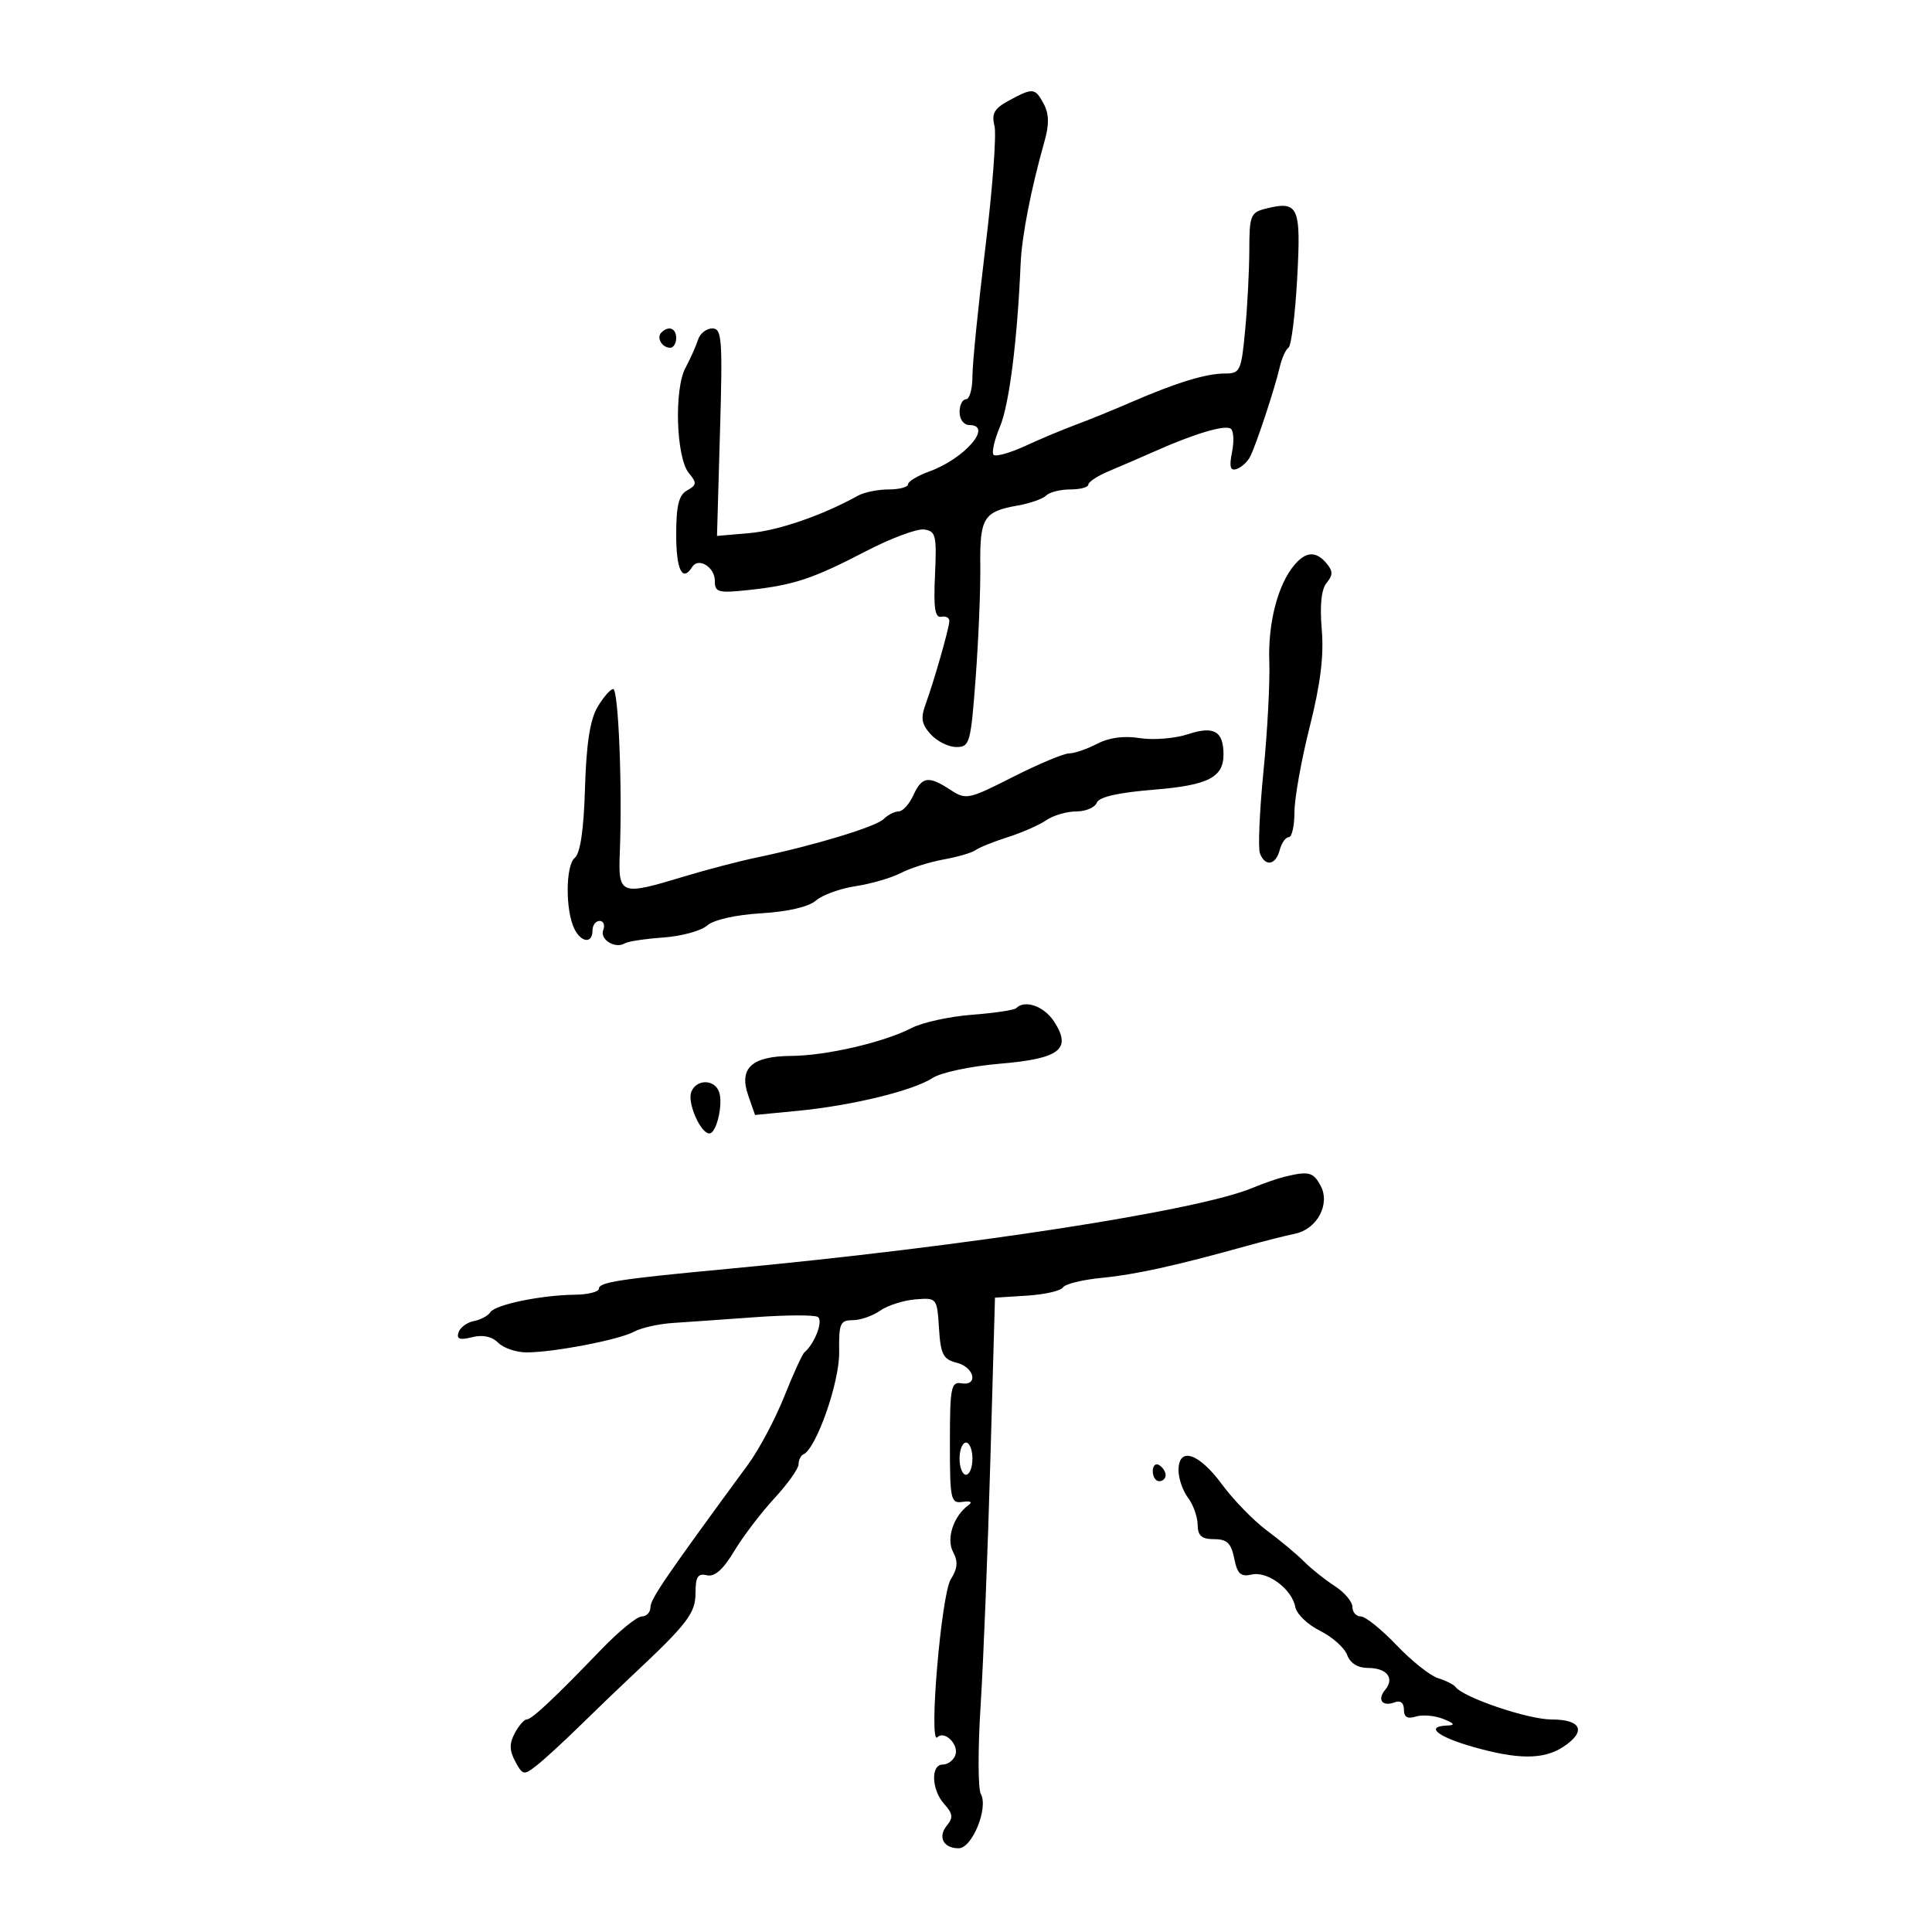<svg xmlns="http://www.w3.org/2000/svg" width="300" height="300" viewBox="0 0 300 300" version="1.1">
	<path d="M 156.661 15.618 C 154.388 16.850, 153.942 17.634, 154.424 19.552 C 154.754 20.869, 154.119 29.350, 153.012 38.399 C 151.906 47.447, 151 56.459, 151 58.425 C 151 60.391, 150.550 62, 150 62 C 149.450 62, 149 62.900, 149 64 C 149 65.111, 149.667 66, 150.500 66 C 154.296 66, 149.813 71.215, 144.305 73.207 C 142.487 73.864, 141 74.761, 141 75.201 C 141 75.640, 139.644 76, 137.986 76 C 136.329 76, 134.191 76.434, 133.236 76.965 C 127.768 80.004, 120.870 82.387, 116.418 82.776 L 111.335 83.220 111.799 67.110 C 112.219 52.568, 112.102 51, 110.600 51 C 109.686 51, 108.691 51.788, 108.390 52.750 C 108.089 53.712, 107.210 55.684, 106.435 57.131 C 104.647 60.474, 104.993 71.081, 106.967 73.461 C 108.230 74.982, 108.198 75.310, 106.703 76.146 C 105.397 76.877, 105 78.485, 105 83.050 C 105 88.496, 105.976 90.466, 107.473 88.044 C 108.436 86.486, 111 88.050, 111 90.196 C 111 91.991, 111.495 92.124, 116.250 91.617 C 123.222 90.874, 126.177 89.895, 134.500 85.573 C 138.350 83.573, 142.400 82.064, 143.500 82.219 C 145.312 82.474, 145.470 83.137, 145.186 89.271 C 144.946 94.457, 145.180 95.979, 146.186 95.771 C 146.909 95.622, 147.461 95.950, 147.413 96.500 C 147.295 97.859, 145.002 105.862, 143.752 109.276 C 142.934 111.510, 143.085 112.436, 144.523 114.026 C 145.506 115.111, 147.297 116, 148.504 116 C 150.578 116, 150.743 115.407, 151.501 105.250 C 151.942 99.338, 152.266 91.492, 152.220 87.816 C 152.128 80.411, 152.744 79.425, 158.041 78.496 C 159.943 78.162, 161.928 77.464, 162.450 76.945 C 162.973 76.425, 164.660 76, 166.200 76 C 167.740 76, 169 75.660, 169 75.244 C 169 74.828, 170.463 73.877, 172.250 73.130 C 174.037 72.382, 177.300 70.973, 179.500 69.998 C 185.500 67.337, 190.127 65.960, 191.082 66.551 C 191.551 66.840, 191.656 68.470, 191.315 70.173 C 190.851 72.494, 191.029 73.157, 192.027 72.824 C 192.758 72.581, 193.694 71.733, 194.105 70.940 C 195.030 69.159, 197.936 60.378, 198.719 57 C 199.037 55.625, 199.650 54.268, 200.080 53.984 C 200.510 53.700, 201.116 48.847, 201.427 43.200 C 202.042 32.008, 201.637 31.121, 196.498 32.411 C 194.199 32.988, 193.999 33.494, 193.993 38.769 C 193.989 41.921, 193.699 47.538, 193.348 51.250 C 192.745 57.640, 192.576 58, 190.176 58 C 187.258 58, 182.623 59.426, 175.500 62.515 C 172.750 63.707, 168.925 65.263, 167 65.972 C 165.075 66.682, 161.564 68.154, 159.198 69.245 C 156.832 70.336, 154.624 70.957, 154.291 70.625 C 153.959 70.292, 154.400 68.328, 155.272 66.260 C 156.708 62.852, 157.969 52.928, 158.480 41 C 158.667 36.650, 160.085 29.372, 162.203 21.894 C 162.933 19.319, 162.897 17.676, 162.077 16.144 C 160.729 13.625, 160.398 13.593, 156.661 15.618 M 102.694 51.639 C 101.895 52.438, 102.798 54, 104.059 54 C 104.577 54, 105 53.325, 105 52.500 C 105 50.954, 103.820 50.513, 102.694 51.639 M 200.972 87.751 C 198.421 90.784, 196.875 96.759, 197.096 102.733 C 197.213 105.905, 196.806 113.570, 196.192 119.766 C 195.578 125.963, 195.332 131.700, 195.645 132.516 C 196.455 134.628, 198.095 134.351, 198.710 132 C 198.998 130.900, 199.631 130, 200.117 130 C 200.602 130, 201 128.258, 201 126.128 C 201 123.999, 202.065 118.036, 203.366 112.878 C 205.045 106.219, 205.589 101.834, 205.242 97.752 C 204.920 93.972, 205.179 91.489, 205.999 90.502 C 206.993 89.304, 206.993 88.697, 206 87.500 C 204.361 85.526, 202.777 85.605, 200.972 87.751 M 92.780 109.795 C 91.622 111.756, 91.043 115.502, 90.839 122.360 C 90.645 128.868, 90.112 132.492, 89.242 133.214 C 87.809 134.404, 87.780 141.412, 89.197 144.250 C 90.267 146.393, 92 146.548, 92 144.500 C 92 143.675, 92.498 143, 93.107 143 C 93.716 143, 93.969 143.638, 93.670 144.417 C 93.101 145.900, 95.553 147.394, 97.043 146.473 C 97.518 146.180, 100.202 145.776, 103.007 145.576 C 105.813 145.376, 108.871 144.539, 109.804 143.717 C 110.818 142.823, 114.194 142.059, 118.193 141.817 C 122.347 141.566, 125.572 140.815, 126.693 139.839 C 127.687 138.974, 130.460 137.968, 132.855 137.604 C 135.250 137.241, 138.416 136.319, 139.890 135.557 C 141.363 134.795, 144.354 133.849, 146.535 133.455 C 148.716 133.061, 150.950 132.407, 151.500 132 C 152.050 131.593, 154.300 130.688, 156.500 129.988 C 158.700 129.288, 161.388 128.104, 162.473 127.358 C 163.557 126.611, 165.647 126, 167.116 126 C 168.584 126, 170.019 125.393, 170.304 124.651 C 170.649 123.751, 173.595 123.077, 179.161 122.623 C 187.646 121.932, 190.021 120.712, 189.985 117.059 C 189.950 113.523, 188.465 112.691, 184.516 113.995 C 182.469 114.670, 179.088 114.950, 177.002 114.616 C 174.526 114.220, 172.219 114.527, 170.355 115.499 C 168.785 116.318, 166.825 116.988, 166 116.989 C 165.175 116.990, 161.259 118.634, 157.297 120.641 C 150.370 124.152, 149.998 124.229, 147.582 122.646 C 144.178 120.415, 143.154 120.567, 141.818 123.500 C 141.192 124.875, 140.166 126, 139.539 126 C 138.913 126, 137.871 126.529, 137.224 127.176 C 136.020 128.380, 126.422 131.289, 117.500 133.154 C 114.750 133.729, 109.678 135.055, 106.229 136.100 C 96.266 139.119, 95.983 139.010, 96.248 132.250 C 96.645 122.130, 96.026 107, 95.216 107 C 94.784 107, 93.688 108.258, 92.780 109.795 M 157.786 156.547 C 157.485 156.848, 154.396 157.310, 150.920 157.573 C 147.445 157.837, 143.229 158.762, 141.551 159.629 C 137.234 161.859, 128.320 163.923, 122.821 163.964 C 116.724 164.011, 114.709 165.866, 116.178 170.081 L 117.242 173.133 123.871 172.490 C 132.315 171.671, 141.803 169.359, 144.811 167.388 C 146.104 166.541, 150.758 165.553, 155.219 165.178 C 164.603 164.390, 166.488 162.920, 163.658 158.601 C 162.102 156.226, 159.142 155.191, 157.786 156.547 M 107.336 169.567 C 106.697 171.232, 108.783 176, 110.150 176 C 111.273 176, 112.342 171.335, 111.639 169.502 C 110.883 167.531, 108.101 167.573, 107.336 169.567 M 199.500 182.715 C 198.400 182.980, 196.150 183.763, 194.500 184.454 C 186.018 188.006, 150.082 193.551, 113 197.030 C 96.223 198.604, 93 199.099, 93 200.101 C 93 200.595, 91.313 201.020, 89.250 201.044 C 83.998 201.105, 76.877 202.585, 76.128 203.772 C 75.783 204.320, 74.637 204.933, 73.583 205.134 C 72.528 205.335, 71.457 206.126, 71.202 206.891 C 70.854 207.937, 71.374 208.123, 73.297 207.640 C 74.962 207.222, 76.380 207.522, 77.356 208.499 C 78.182 209.325, 80.164 210, 81.762 210 C 85.983 210, 96.176 208.034, 98.483 206.774 C 99.574 206.179, 102.274 205.574, 104.483 205.430 C 106.692 205.287, 112.442 204.882, 117.260 204.532 C 122.078 204.181, 126.456 204.164, 126.989 204.493 C 127.878 205.043, 126.512 208.651, 124.904 210 C 124.576 210.275, 123.168 213.359, 121.774 216.853 C 120.380 220.347, 117.870 225.072, 116.197 227.353 C 103.393 244.801, 101 248.299, 101 249.564 C 101 250.354, 100.395 251, 99.655 251 C 98.916 251, 96.103 253.292, 93.405 256.093 C 86.025 263.757, 82.578 266.990, 81.785 266.995 C 81.392 266.998, 80.559 267.956, 79.933 269.125 C 79.074 270.731, 79.092 271.804, 80.010 273.519 C 81.158 275.663, 81.340 275.698, 83.328 274.144 C 84.486 273.240, 87.499 270.475, 90.025 268 C 92.551 265.525, 96.166 262.050, 98.059 260.278 C 106.744 252.147, 108.002 250.511, 108.001 247.344 C 108 244.845, 108.365 244.274, 109.750 244.605 C 110.963 244.894, 112.268 243.746, 114 240.867 C 115.375 238.582, 118.188 234.885, 120.250 232.651 C 122.313 230.416, 124 228.044, 124 227.378 C 124 226.712, 124.338 226.017, 124.750 225.833 C 126.756 224.942, 130.376 214.599, 130.306 209.959 C 130.239 205.520, 130.458 205, 132.393 205 C 133.582 205, 135.507 204.333, 136.670 203.518 C 137.834 202.703, 140.296 201.916, 142.143 201.768 C 145.481 201.501, 145.502 201.526, 145.805 206.245 C 146.066 210.324, 146.452 211.075, 148.555 211.603 C 151.325 212.298, 151.969 215.250, 149.250 214.794 C 147.686 214.531, 147.500 215.507, 147.500 224 C 147.500 232.931, 147.620 233.483, 149.500 233.208 C 150.688 233.035, 151.053 233.238, 150.400 233.708 C 148.062 235.391, 146.892 238.930, 147.995 240.990 C 148.790 242.476, 148.699 243.551, 147.635 245.240 C 146.149 247.598, 144.159 271.141, 145.563 269.759 C 146.698 268.641, 148.961 270.939, 148.334 272.573 C 148.032 273.358, 147.159 274, 146.393 274 C 144.481 274, 144.638 277.942, 146.638 280.153 C 147.950 281.602, 148.032 282.256, 147.052 283.437 C 145.572 285.220, 146.475 287, 148.858 287 C 150.950 287, 153.512 280.738, 152.304 278.578 C 151.856 277.779, 151.841 271.584, 152.271 264.812 C 152.700 258.040, 153.377 241.025, 153.776 227 L 154.500 201.500 159.481 201.186 C 162.220 201.013, 164.729 200.439, 165.056 199.909 C 165.383 199.380, 168.092 198.713, 171.075 198.426 C 176.252 197.928, 182.523 196.549, 193.500 193.492 C 196.250 192.726, 199.655 191.864, 201.067 191.577 C 204.515 190.874, 206.600 186.990, 205.067 184.125 C 203.927 181.995, 203.221 181.817, 199.500 182.715 M 149 226.500 C 149 227.875, 149.450 229, 150 229 C 150.550 229, 151 227.875, 151 226.500 C 151 225.125, 150.550 224, 150 224 C 149.450 224, 149 225.125, 149 226.500 M 183 228.309 C 183 229.579, 183.661 231.491, 184.468 232.559 C 185.276 233.626, 185.951 235.512, 185.968 236.750 C 185.993 238.481, 186.583 239, 188.525 239 C 190.528 239, 191.173 239.617, 191.648 241.988 C 192.131 244.404, 192.653 244.884, 194.373 244.495 C 196.853 243.934, 200.619 246.758, 201.146 249.573 C 201.344 250.633, 203.067 252.280, 204.974 253.232 C 206.882 254.185, 208.779 255.873, 209.189 256.982 C 209.662 258.261, 210.842 259, 212.409 259 C 215.346 259, 216.597 260.576, 215.095 262.386 C 213.794 263.953, 214.659 265.068, 216.598 264.324 C 217.457 263.995, 218 264.435, 218 265.460 C 218 266.636, 218.552 266.959, 219.855 266.546 C 220.875 266.222, 222.788 266.388, 224.105 266.915 C 225.843 267.610, 226.020 267.891, 224.750 267.937 C 221.224 268.064, 223.148 269.664, 228.750 271.261 C 235.702 273.244, 239.698 273.244, 242.726 271.260 C 246.380 268.866, 245.596 267, 240.935 267 C 237.269 267, 227.247 263.603, 226 261.937 C 225.725 261.570, 224.504 260.959, 223.287 260.579 C 222.070 260.199, 219.168 257.889, 216.839 255.444 C 214.509 253, 212.017 251, 211.301 251 C 210.586 251, 210 250.335, 210 249.523 C 210 248.711, 208.762 247.248, 207.250 246.273 C 205.738 245.298, 203.600 243.591, 202.500 242.481 C 201.400 241.371, 198.805 239.205, 196.734 237.668 C 194.663 236.132, 191.513 232.895, 189.734 230.476 C 186.146 225.596, 183 224.584, 183 228.309 M 179 228.441 C 179 229.298, 179.450 230, 180 230 C 180.550 230, 181 229.577, 181 229.059 C 181 228.541, 180.550 227.840, 180 227.500 C 179.450 227.160, 179 227.584, 179 228.441" stroke="none" fill="black" fill-rule="evenodd"/>
</svg>